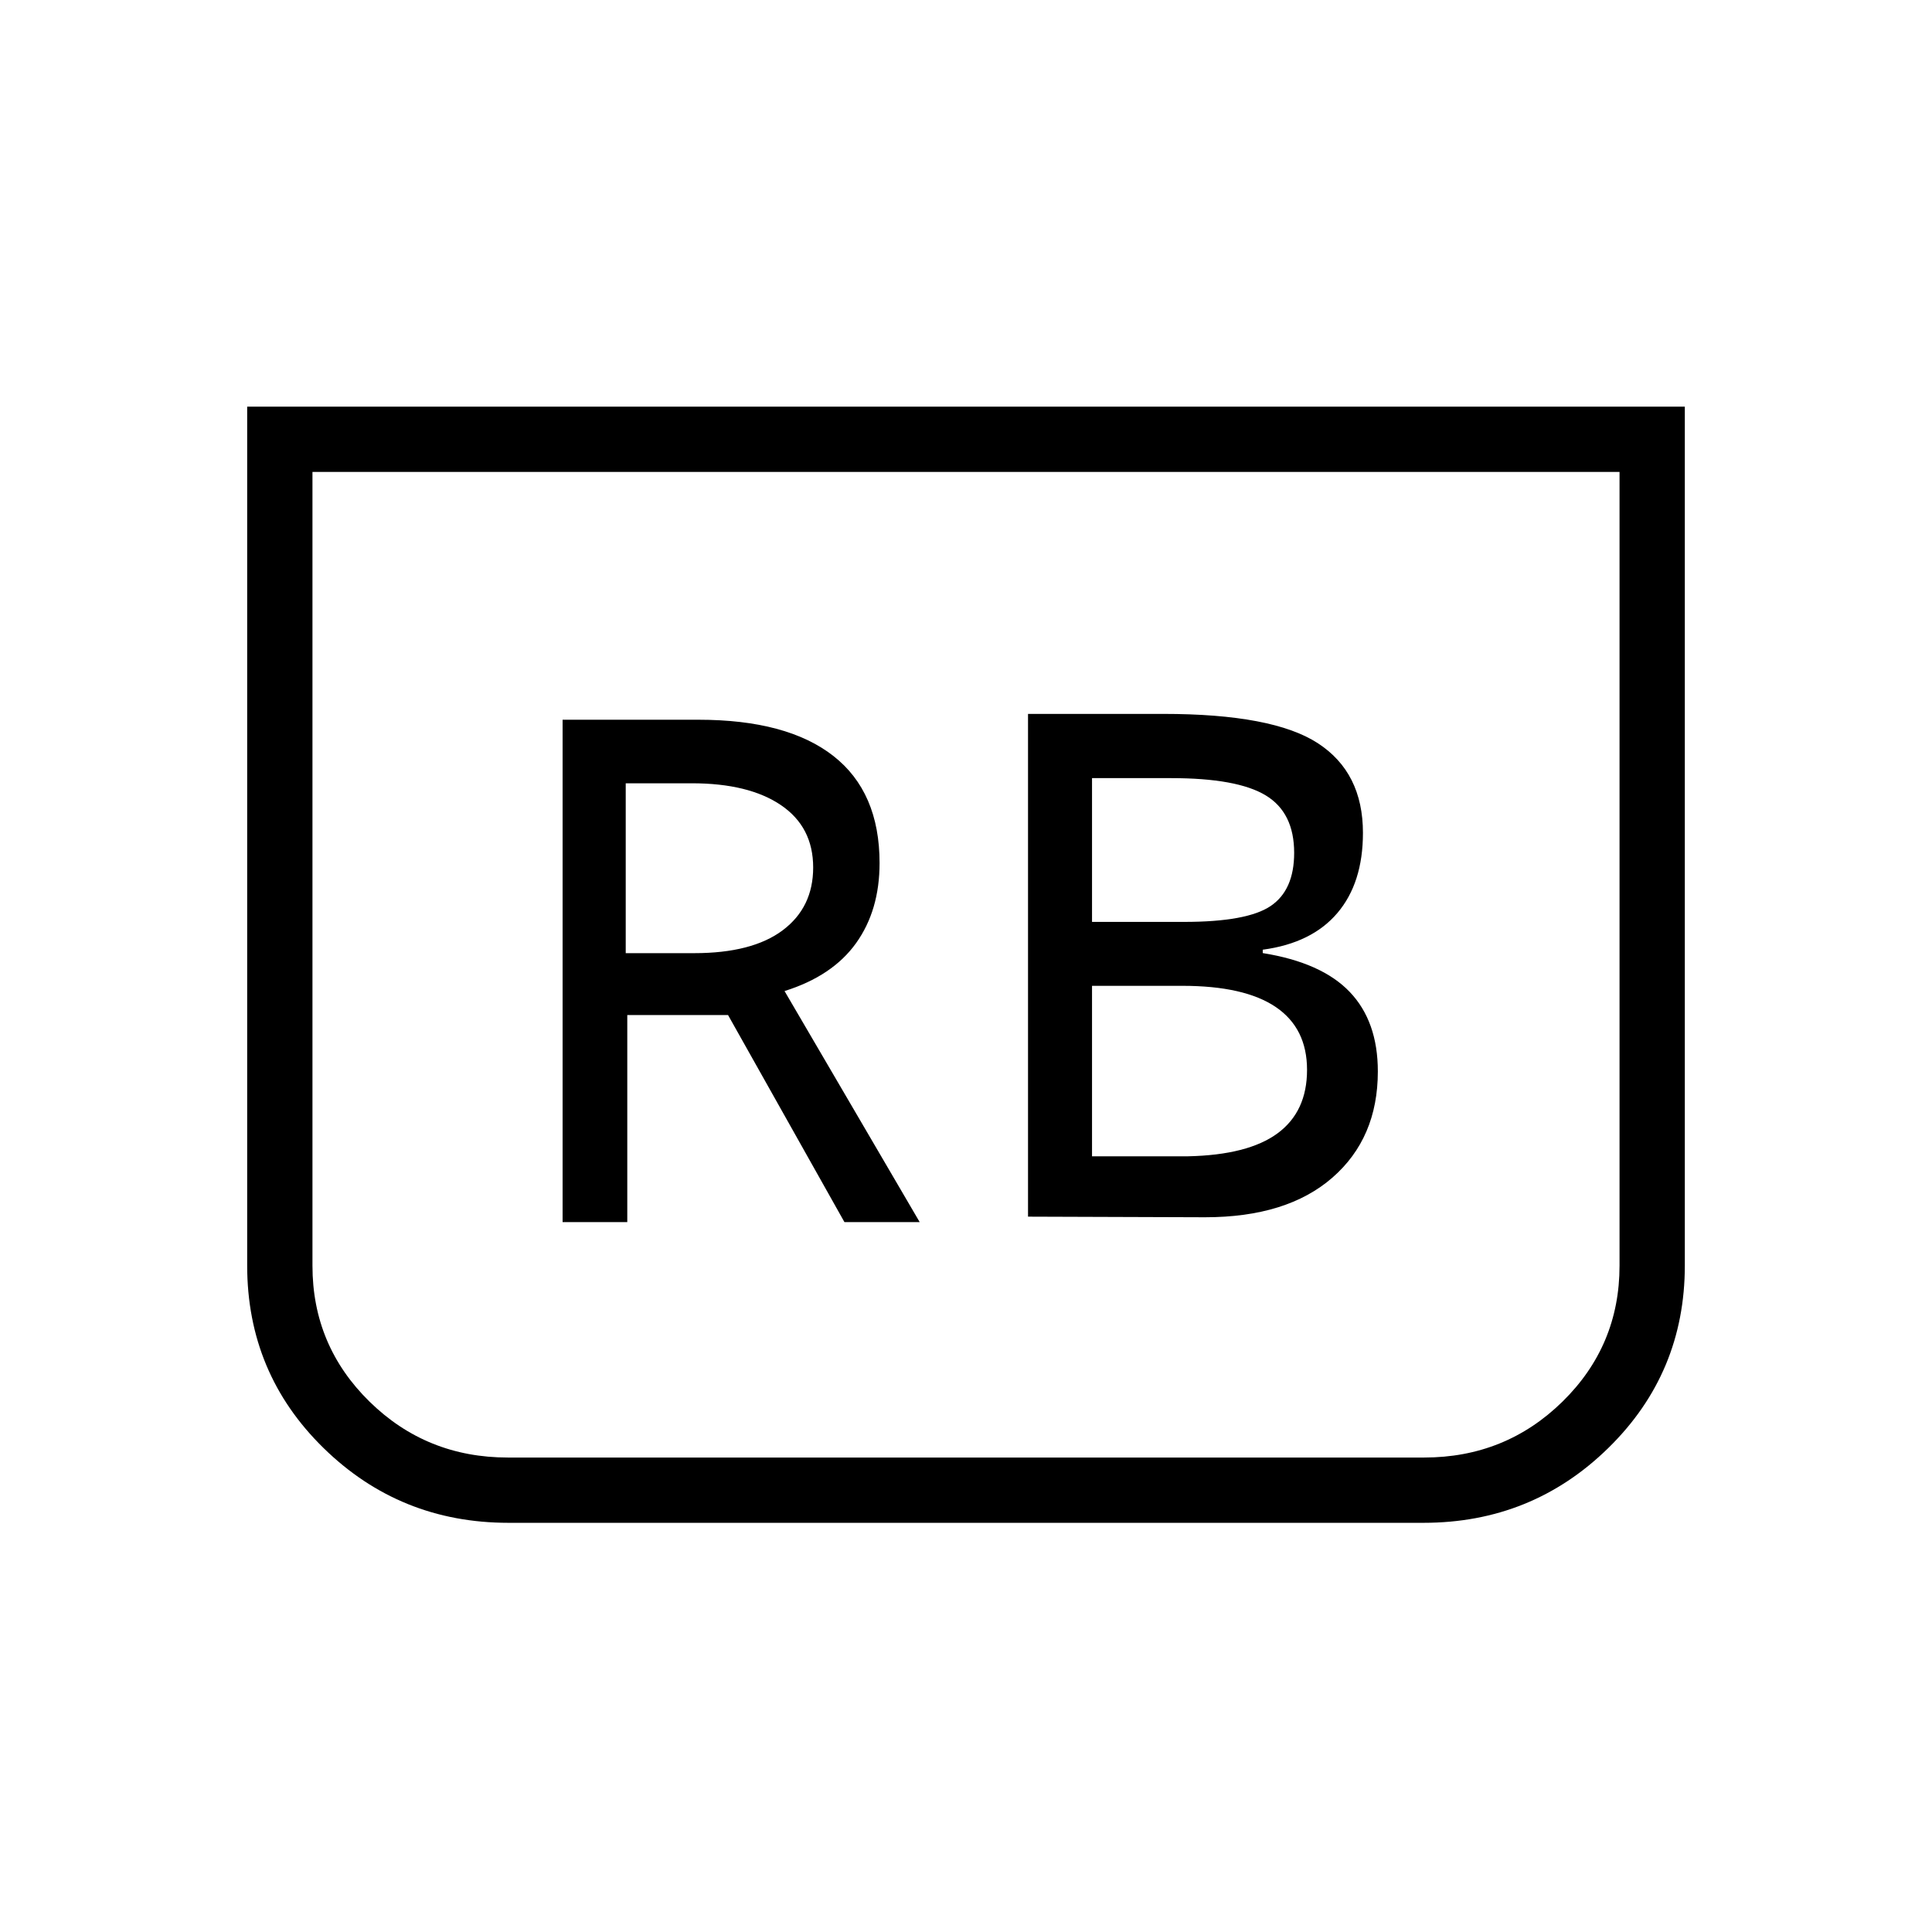 <svg xmlns="http://www.w3.org/2000/svg" height="40" viewBox="0 -960 960 960" width="40"><path d="m510.82-355.45 87.95.3q40.73 0 63.3-19.7 22.57-19.69 22.57-52.76 0-24.88-13.96-39.5-13.96-14.62-43.23-19.31v-1.68q24.35-3.26 37.07-18.21 12.72-14.95 12.72-39.83 0-29.98-22.39-44.55-22.39-14.58-76.8-14.58h-67.23v249.82Zm31.8-146.46v-71.44h39.37q32.78 0 46.93 8.57 14.14 8.56 14.14 28.56 0 18.53-11.69 26.42-11.69 7.89-43.04 7.89h-45.71Zm0 116.47v-84.71h44.88q30.87 0 46.42 10.53 15.54 10.54 15.54 31.23 0 20.73-14.63 31.52-14.64 10.79-44.56 11.43h-47.65Zm294.56-372.51v426.75q0 53.44-37.97 90.66t-91.9 37.22H252.69q-53.93 0-91.9-37.14-37.97-37.14-37.97-90.76v-426.73h714.36Zm-32.44 32.44H155.26v394.46q0 39.7 28.34 67.5 28.35 27.79 68.78 27.79h455.24q40.43 0 68.78-27.79 28.34-27.8 28.34-67.5v-394.46Zm0 0H155.26h649.48ZM279.55-352.74h32.14v-102.89h50.07l57.84 102.89h37.39l-67.16-114.81q23.82-7.46 35.52-23.78 11.7-16.32 11.7-39.83 0-35.26-22.99-53.24-22.99-17.97-67.03-17.97h-67.48v249.63Zm31.37-133.64v-84.41h32.82q28.31 0 44.32 10.86 16 10.86 16 30.99 0 19.82-15.14 31.19-15.15 11.37-44.02 11.37h-33.98Z"/></svg>